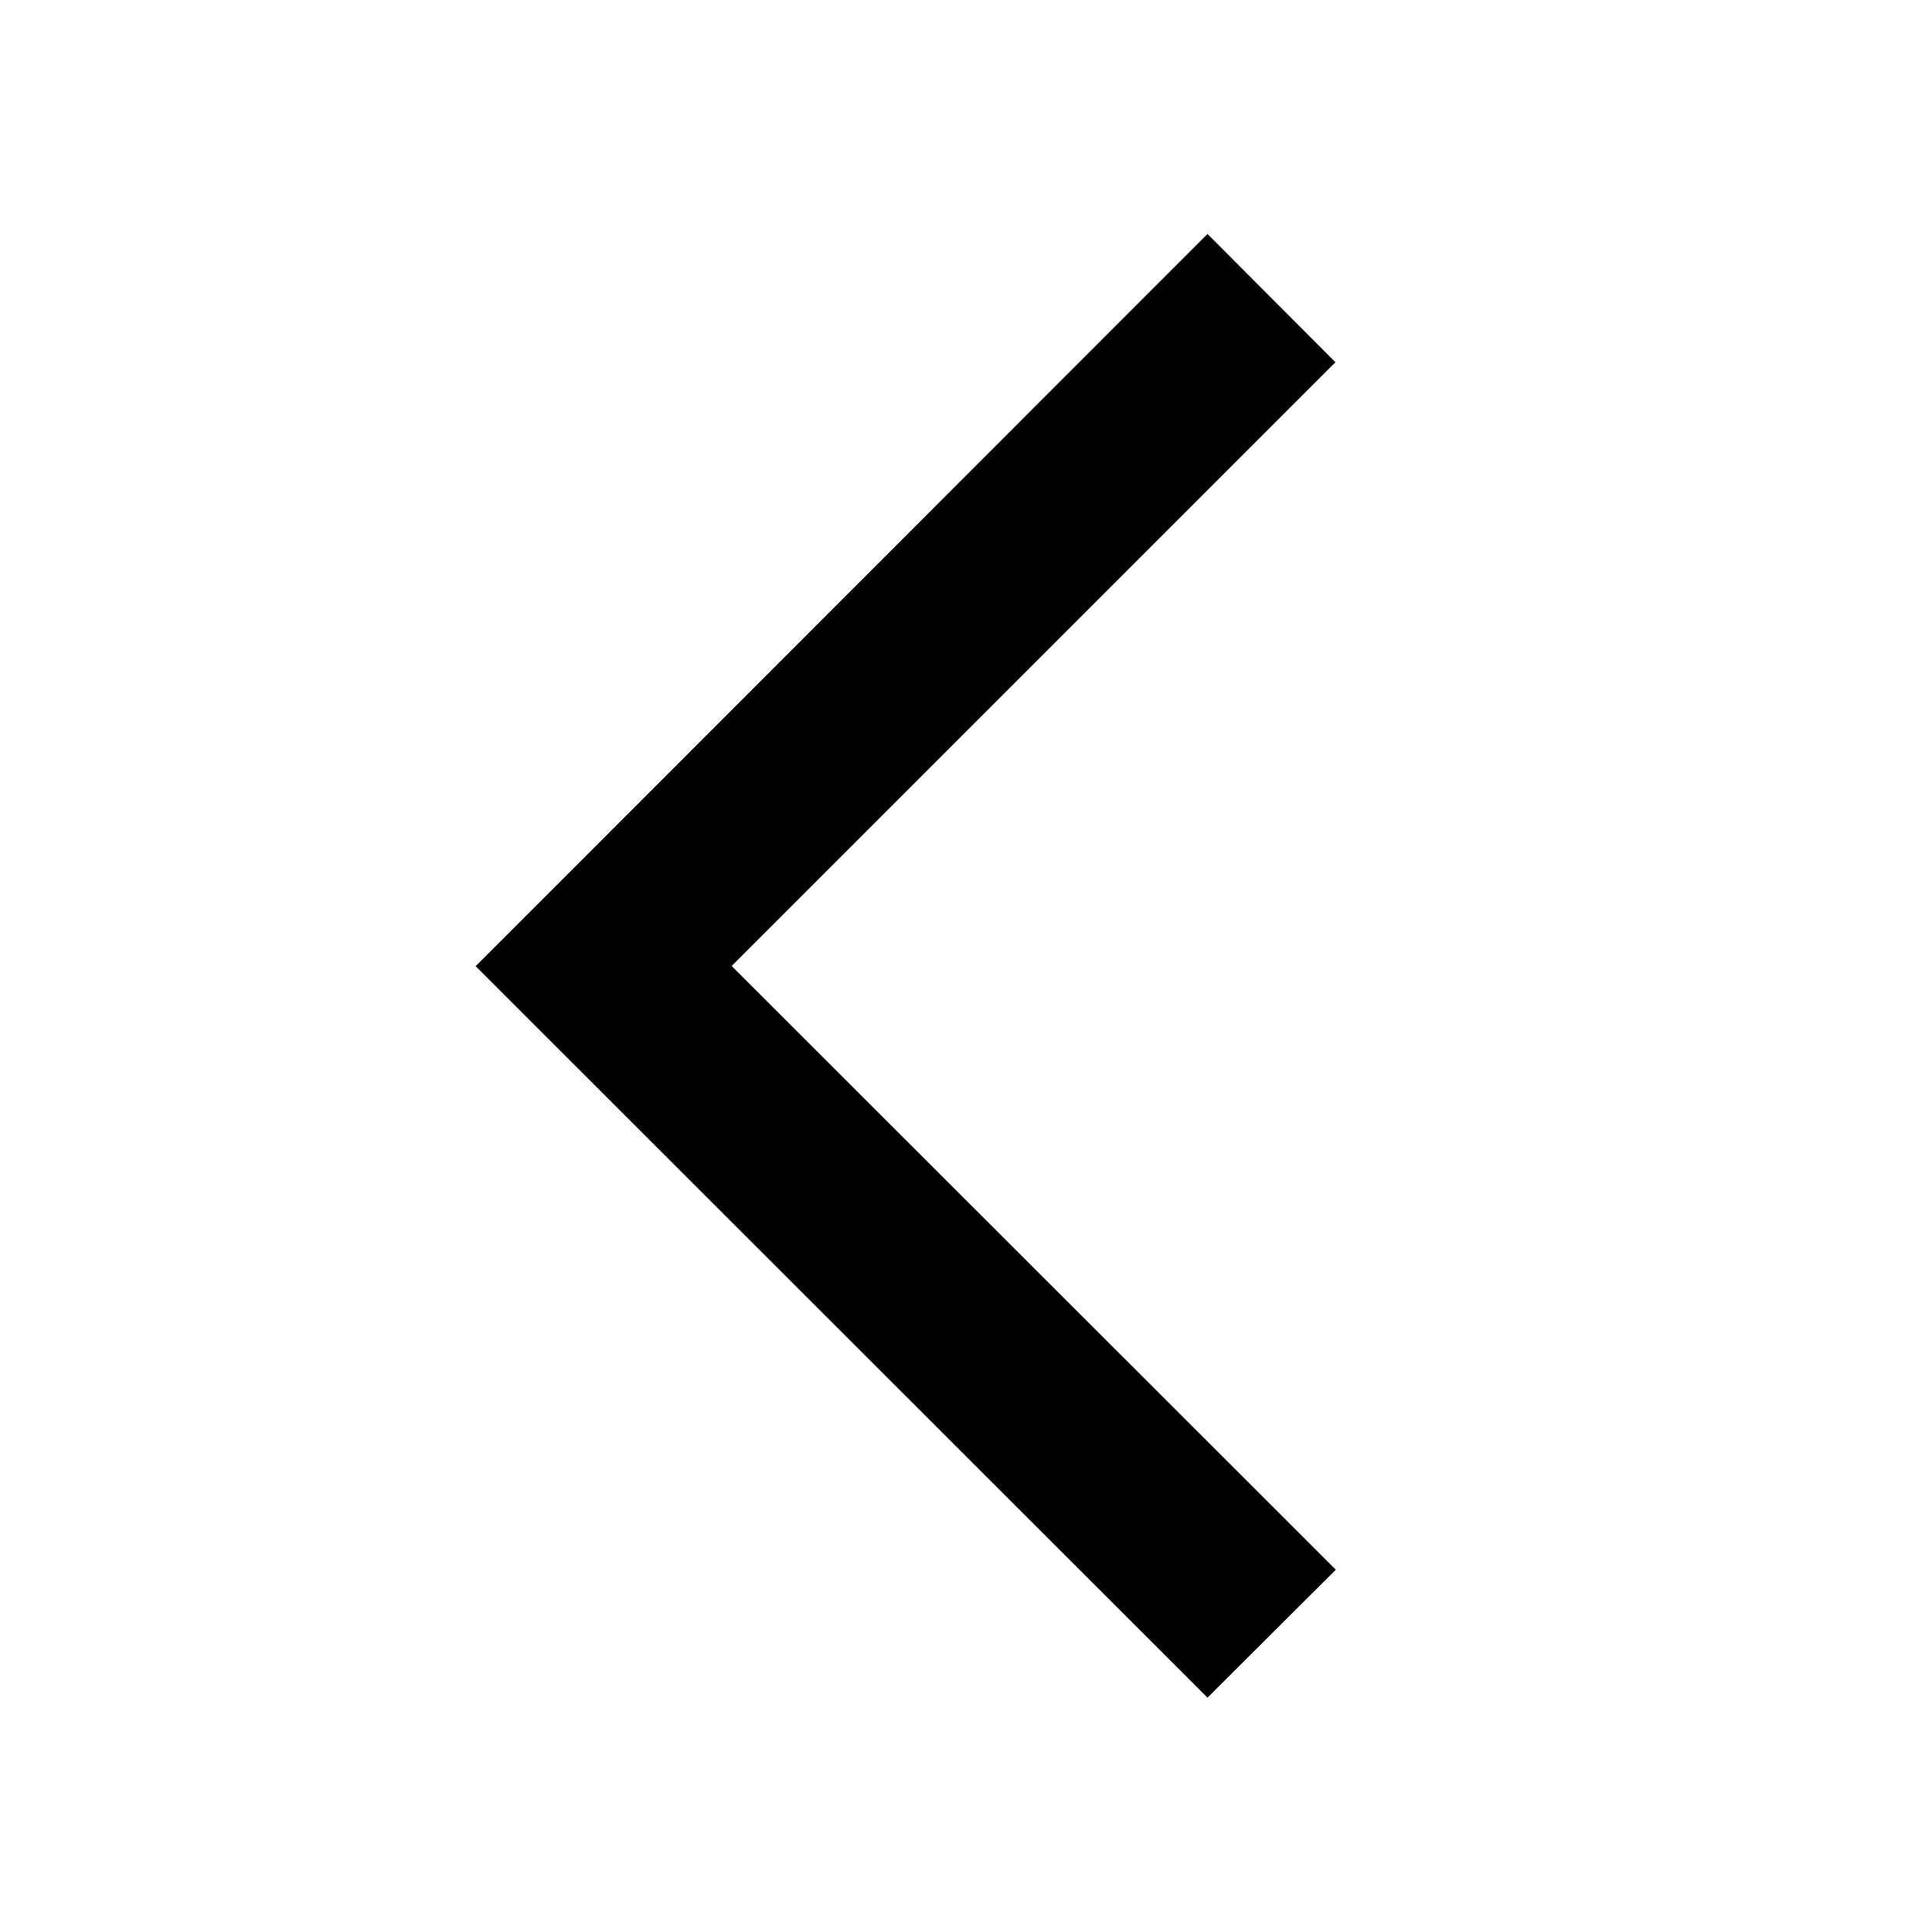 <svg xmlns="http://www.w3.org/2000/svg" width="24" height="24" viewBox="0 0 320 512">
    <path class="pr-icon-duotone-primary" d="M30.1 256l17-17L207 79l17-17L257.9 96l-17 17L97.9 256 241 399l17 17L224 449.9l-17-17L47 273l-17-17z"/>
</svg>
